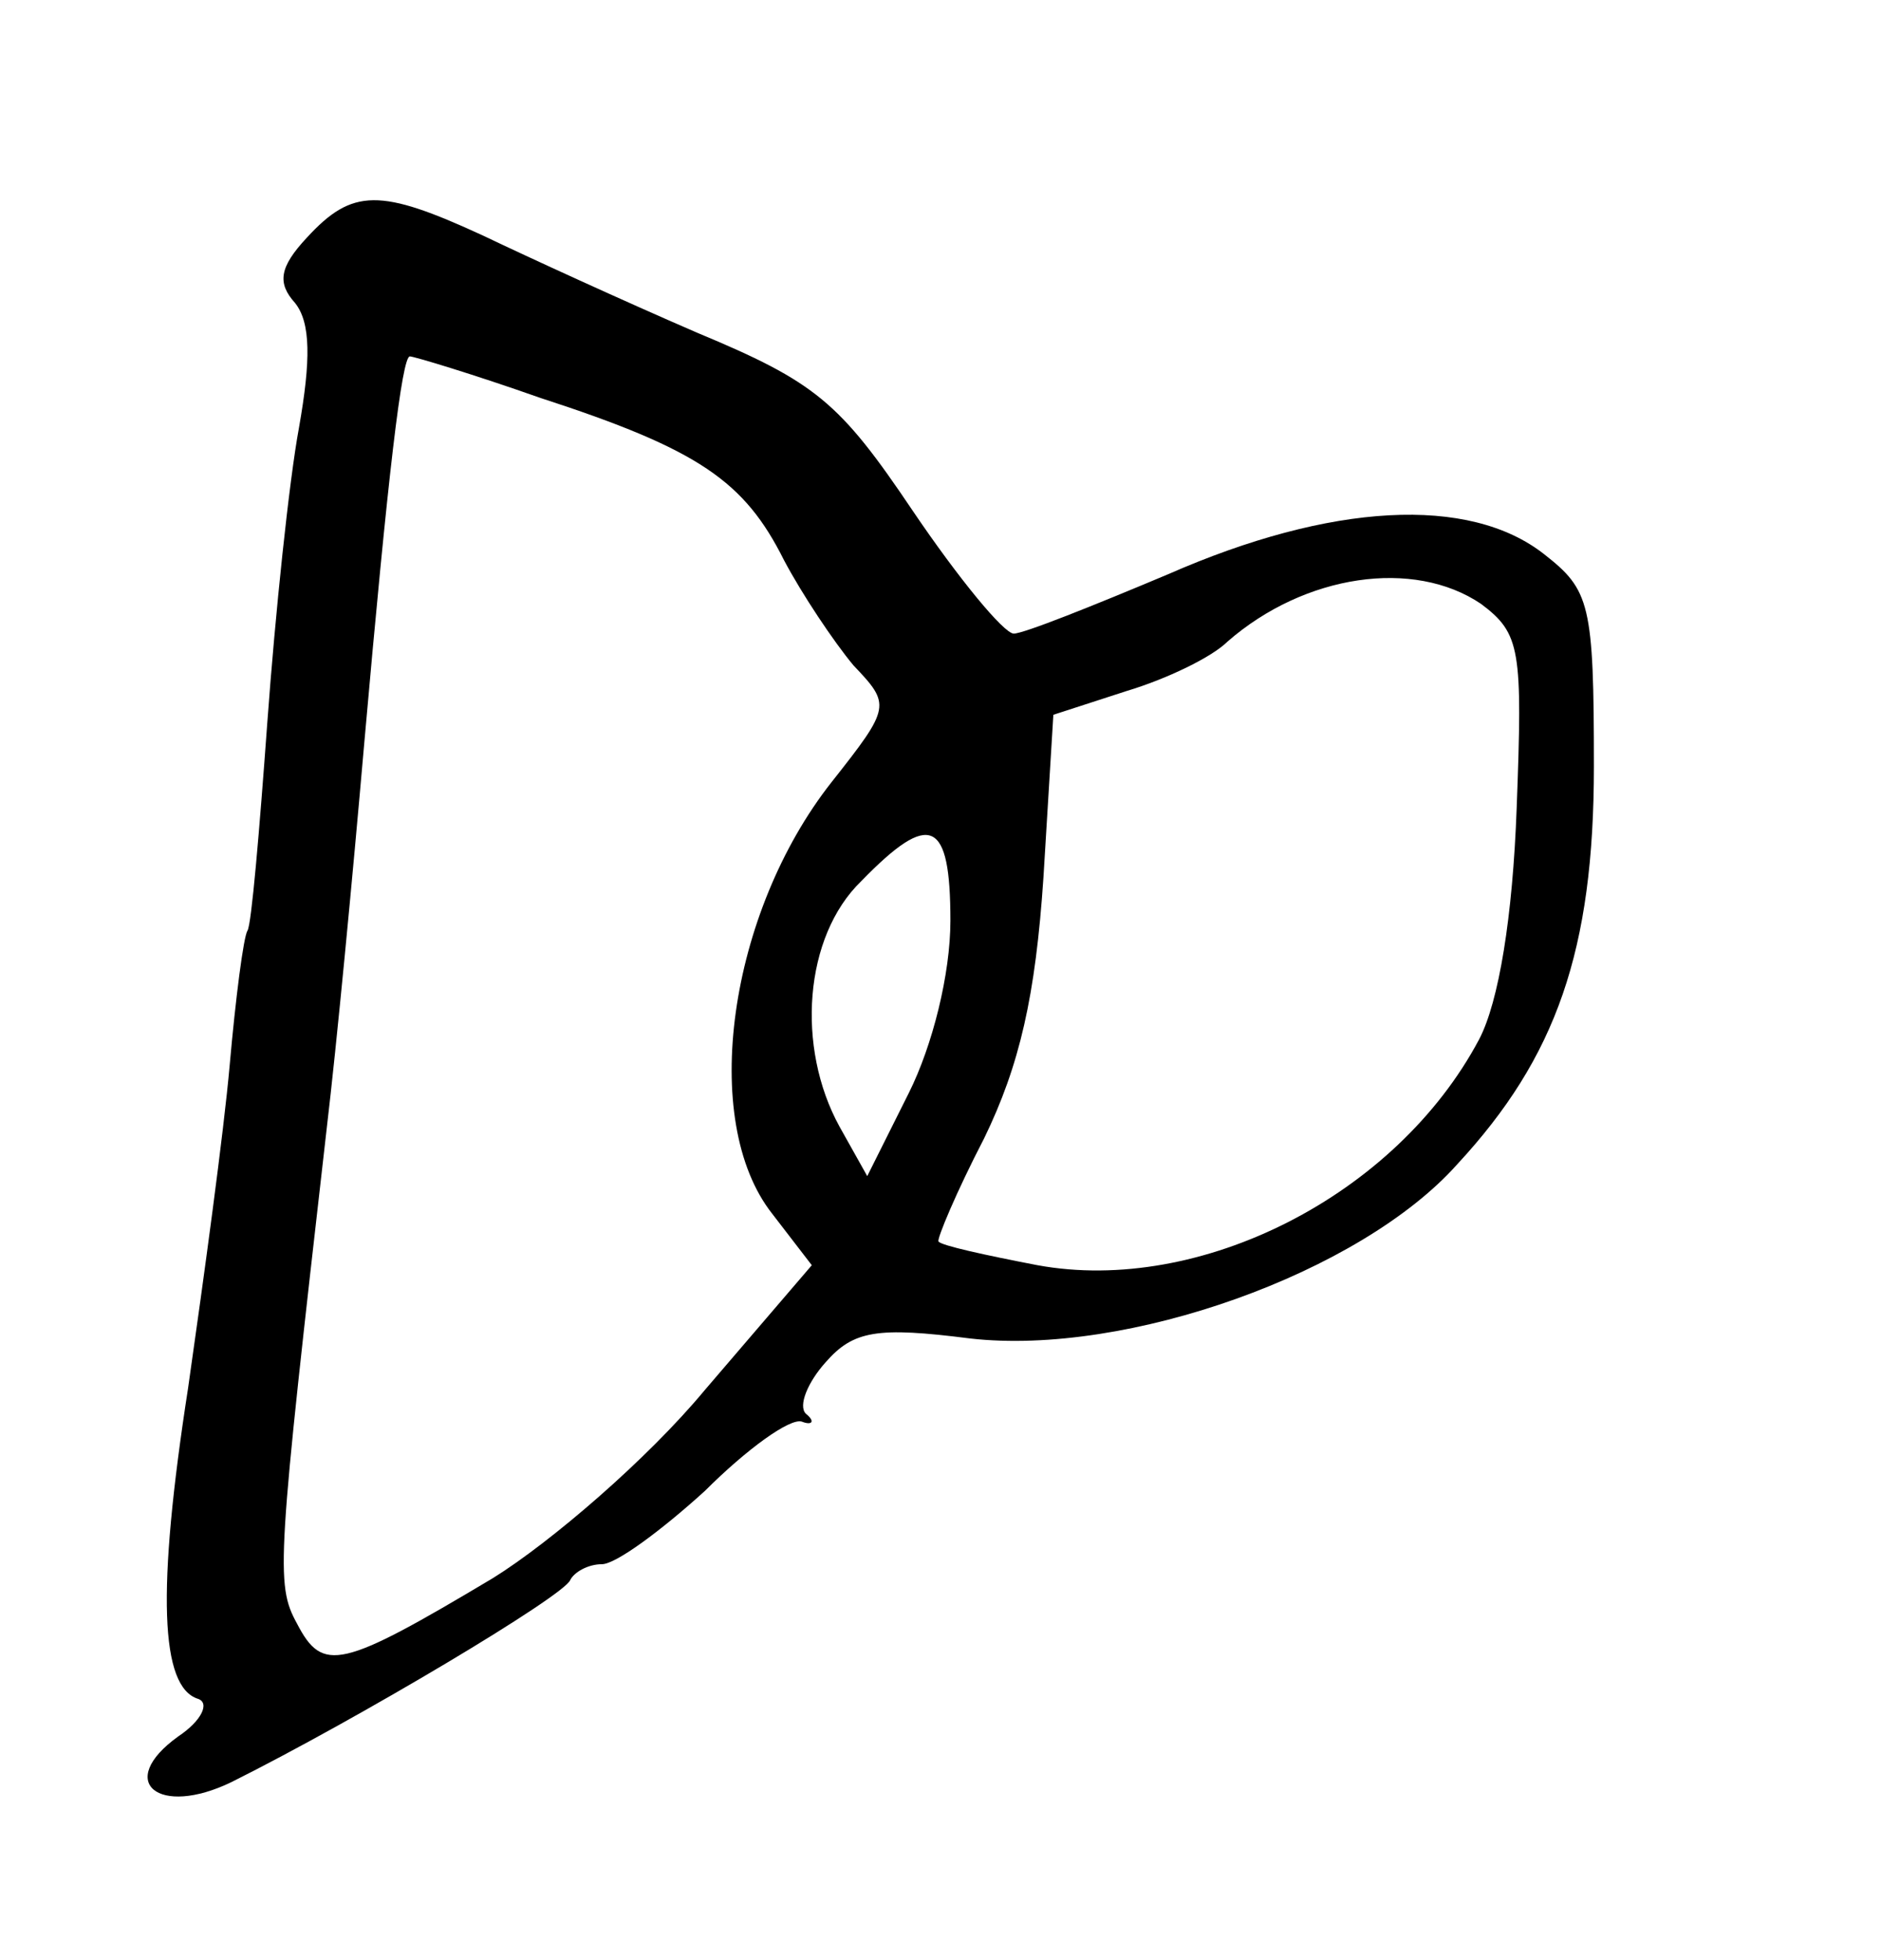 <?xml version="1.0" standalone="no"?>
<!DOCTYPE svg PUBLIC "-//W3C//DTD SVG 20010904//EN"
 "http://www.w3.org/TR/2001/REC-SVG-20010904/DTD/svg10.dtd">
<svg version="1.0" xmlns="http://www.w3.org/2000/svg"
 width="95pt" height="99pt" viewBox="0 0 95 99"
 preserveAspectRatio="xMidYMid meet">
<g transform="translate(0,99) scale(0.1,-0.1)"
fill="#000000" stroke="none">
<path d="M155 870 c-14 -15 -15 -23 -6 -33 8 -10 8 -29 2 -63 -5 -27 -12 -94
-16 -149 -4 -55 -8 -102 -10 -105 -2 -3 -6 -34 -9 -68 -3 -34 -13 -107 -21
-163 -16 -103 -14 -151 5 -157 6 -2 2 -11 -10 -19 -32 -23 -10 -41 27 -23 64
32 168 94 171 102 2 4 9 8 16 8 7 0 30 17 52 37 21 21 43 37 49 35 5 -2 7 0 2
4 -4 4 1 16 10 26 14 16 26 18 73 12 79 -9 197 33 246 88 50 54 69 108 69 201
0 82 -2 89 -25 107 -38 30 -108 26 -190 -10 -38 -16 -73 -30 -78 -30 -5 0 -28
28 -51 62 -37 55 -49 65 -109 90 -37 16 -85 38 -108 49 -52 24 -66 24 -89 -1z
m118 -81 c80 -26 103 -42 123 -82 9 -17 25 -41 35 -53 19 -20 19 -21 -11 -59
-52 -66 -67 -171 -30 -218 l20 -26 -54 -63 c-29 -35 -78 -77 -107 -95 -77 -46
-86 -48 -99 -23 -11 20 -10 31 15 250 5 42 13 126 19 195 12 136 19 195 23
195 2 0 32 -9 66 -21z m475 -104 c20 -15 21 -23 18 -103 -2 -55 -9 -98 -19
-117 -42 -79 -141 -129 -223 -114 -26 5 -49 10 -50 12 -1 1 9 25 23 52 18 37
26 72 30 132 l5 82 37 12 c20 6 43 17 51 25 39 34 94 42 128 19z m-268 -160
c0 -27 -9 -63 -21 -87 l-21 -42 -14 25 c-22 40 -18 96 11 124 35 36 45 31 45
-20z"/>
</g>
</svg>

